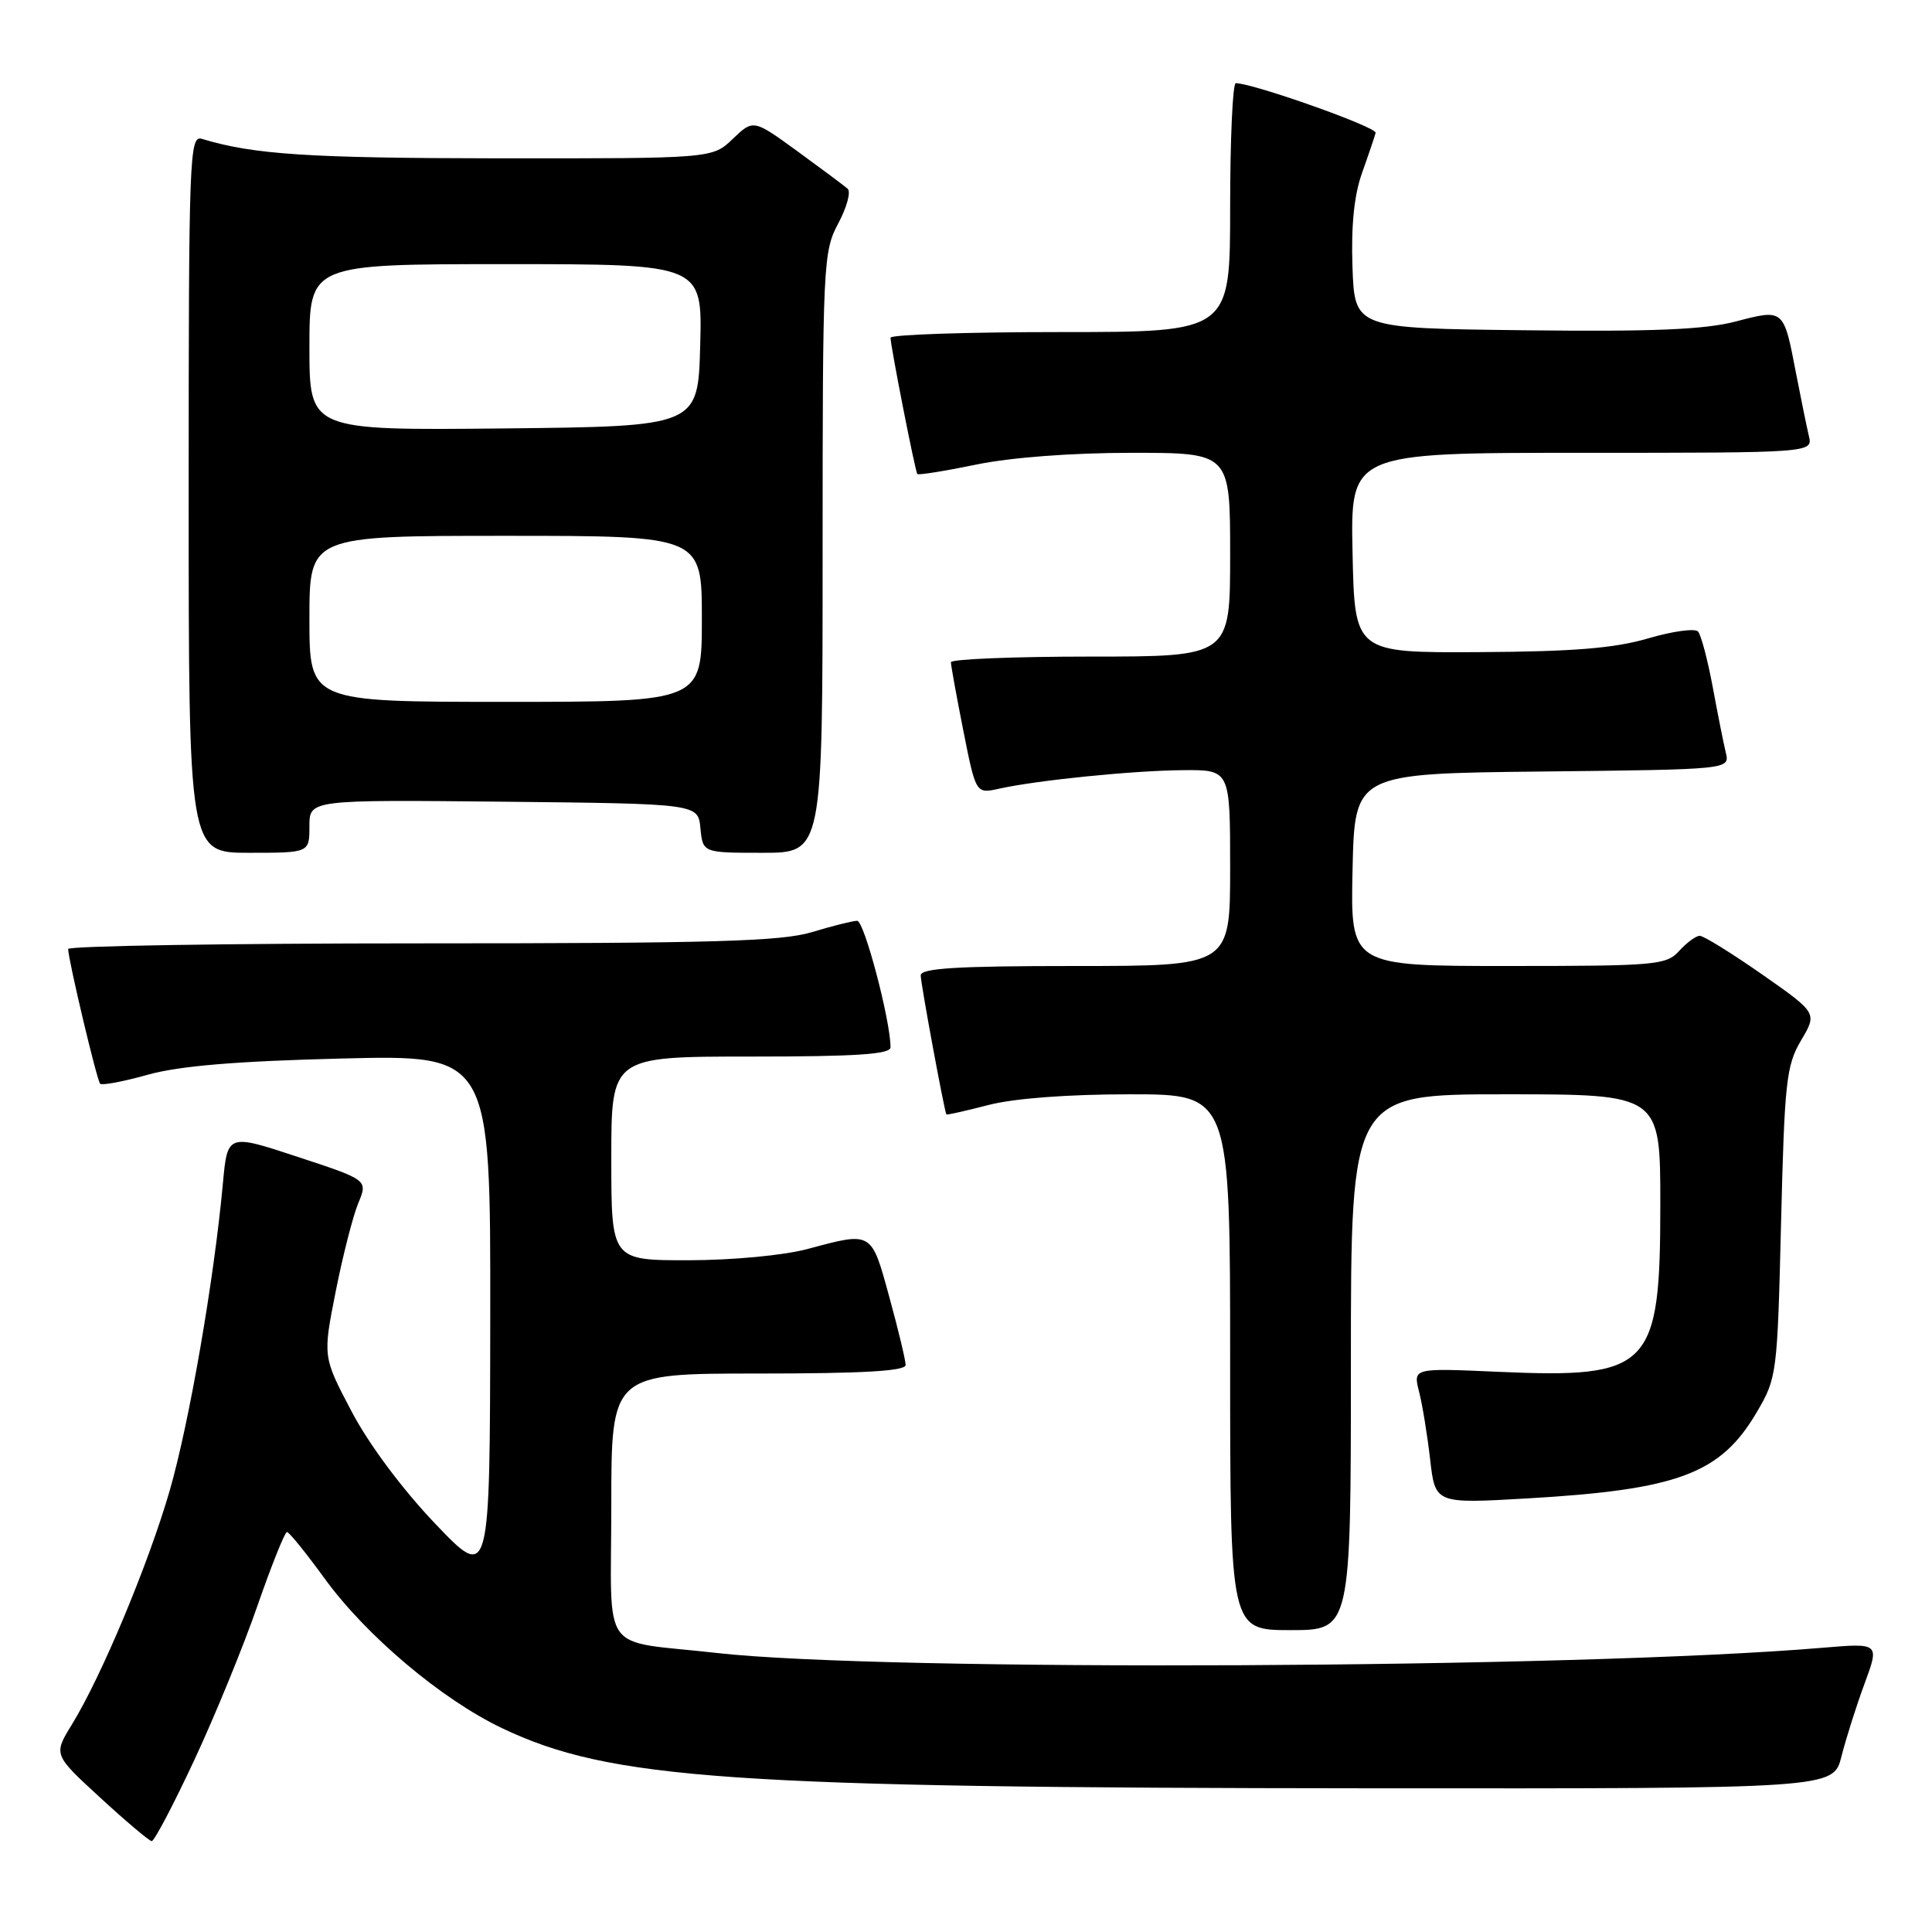 <?xml version="1.0" encoding="UTF-8" standalone="no"?>
<!DOCTYPE svg PUBLIC "-//W3C//DTD SVG 1.1//EN" "http://www.w3.org/Graphics/SVG/1.1/DTD/svg11.dtd" >
<svg xmlns="http://www.w3.org/2000/svg" xmlns:xlink="http://www.w3.org/1999/xlink" version="1.1" viewBox="0 0 256 256">
 <g >
 <path fill="currentColor"
d=" M 25.73 233.25 C 28.49 227.34 32.27 218.11 34.12 212.75 C 35.98 207.40 37.74 203.01 38.02 203.00 C 38.31 203.00 40.56 205.78 43.02 209.17 C 48.52 216.74 58.50 225.16 66.50 228.98 C 80.82 235.80 96.63 236.90 181.71 236.96 C 242.92 237.00 242.92 237.00 244.00 232.75 C 244.59 230.41 245.96 226.07 247.06 223.10 C 249.05 217.70 249.05 217.70 241.46 218.34 C 208.97 221.09 117.04 221.52 95.00 219.03 C 79.24 217.25 81.00 219.71 81.00 199.48 C 81.00 182.00 81.00 182.00 100.50 182.00 C 114.33 182.00 120.00 181.67 120.00 180.87 C 120.00 180.25 119.03 176.20 117.84 171.87 C 115.44 163.09 115.60 163.19 107.00 165.50 C 103.86 166.34 97.10 166.98 91.25 166.99 C 81.00 167.00 81.00 167.00 81.00 153.50 C 81.00 140.00 81.00 140.00 99.50 140.00 C 113.45 140.00 118.00 139.70 118.00 138.77 C 118.00 135.24 114.51 122.00 113.58 122.01 C 112.99 122.02 110.29 122.69 107.59 123.51 C 103.54 124.74 94.46 125.00 55.84 125.00 C 30.08 125.00 9.01 125.34 9.03 125.75 C 9.08 127.34 12.84 143.17 13.27 143.60 C 13.51 143.85 16.37 143.31 19.61 142.40 C 23.78 141.24 31.27 140.61 45.25 140.26 C 65.00 139.77 65.00 139.77 64.96 174.63 C 64.92 209.50 64.92 209.50 57.65 201.88 C 53.28 197.29 48.86 191.36 46.58 187.01 C 42.77 179.77 42.77 179.77 44.48 171.14 C 45.42 166.39 46.77 161.12 47.47 159.43 C 48.75 156.35 48.75 156.35 39.44 153.29 C 30.14 150.22 30.14 150.22 29.53 156.86 C 28.36 169.61 25.07 188.57 22.49 197.50 C 19.66 207.27 13.45 222.12 9.53 228.50 C 7.07 232.50 7.07 232.50 13.29 238.21 C 16.70 241.35 19.77 243.93 20.10 243.96 C 20.44 243.98 22.97 239.16 25.73 233.25 Z  M 179.00 180.50 C 179.00 145.00 179.00 145.00 199.50 145.00 C 220.00 145.00 220.00 145.00 220.00 159.55 C 220.00 181.34 218.72 182.66 198.45 181.77 C 187.24 181.27 187.24 181.27 188.03 184.39 C 188.47 186.10 189.13 190.14 189.50 193.37 C 190.17 199.25 190.17 199.25 202.34 198.55 C 222.37 197.39 227.98 195.29 232.77 187.14 C 235.45 182.59 235.51 182.10 236.00 162.00 C 236.46 143.33 236.69 141.17 238.65 137.86 C 240.80 134.23 240.80 134.23 233.48 129.11 C 229.45 126.30 225.74 124.00 225.23 124.00 C 224.72 124.00 223.50 124.90 222.50 126.00 C 220.80 127.88 219.42 128.00 199.82 128.00 C 178.94 128.00 178.94 128.00 179.22 115.25 C 179.50 102.50 179.50 102.50 204.35 102.23 C 229.21 101.96 229.21 101.96 228.68 99.73 C 228.38 98.50 227.60 94.58 226.94 91.00 C 226.27 87.42 225.40 84.13 225.00 83.68 C 224.60 83.23 221.62 83.64 218.38 84.59 C 213.93 85.90 208.48 86.34 196.00 86.41 C 179.50 86.50 179.50 86.50 179.22 73.25 C 178.94 60.00 178.94 60.00 209.58 60.00 C 240.22 60.00 240.22 60.00 239.68 57.75 C 239.39 56.51 238.62 52.75 237.97 49.39 C 236.34 40.89 236.38 40.93 229.99 42.60 C 225.85 43.68 218.99 43.96 202.00 43.76 C 179.50 43.50 179.50 43.50 179.21 35.38 C 179.02 29.88 179.43 25.83 180.49 22.88 C 181.35 20.47 182.15 18.09 182.28 17.60 C 182.46 16.85 166.18 11.07 163.75 11.02 C 163.34 11.01 163.00 18.43 163.00 27.50 C 163.00 44.00 163.00 44.00 140.50 44.00 C 128.12 44.00 118.00 44.34 118.00 44.75 C 118.00 45.84 121.26 62.44 121.55 62.81 C 121.68 62.98 125.19 62.42 129.35 61.56 C 133.95 60.61 142.03 60.00 149.96 60.00 C 163.00 60.00 163.00 60.00 163.00 73.50 C 163.00 87.00 163.00 87.00 144.50 87.00 C 134.32 87.00 126.00 87.34 126.00 87.75 C 126.00 88.16 126.74 92.25 127.65 96.84 C 129.31 105.19 129.31 105.19 132.41 104.50 C 137.48 103.38 150.06 102.11 156.75 102.05 C 163.00 102.00 163.00 102.00 163.00 115.00 C 163.00 128.00 163.00 128.00 142.50 128.00 C 126.77 128.00 122.00 128.29 122.00 129.25 C 122.00 130.32 125.12 147.19 125.40 147.67 C 125.46 147.76 127.96 147.20 130.97 146.42 C 134.36 145.54 141.49 145.00 149.72 145.00 C 163.00 145.00 163.00 145.00 163.00 180.50 C 163.00 216.00 163.00 216.00 171.00 216.00 C 179.00 216.00 179.00 216.00 179.00 180.50 Z  M 41.00 109.48 C 41.00 105.97 41.00 105.97 66.75 106.23 C 92.50 106.50 92.50 106.50 92.81 109.75 C 93.13 113.00 93.13 113.00 101.06 113.00 C 109.00 113.00 109.00 113.00 109.00 73.24 C 109.00 34.93 109.08 33.33 111.07 29.61 C 112.21 27.48 112.77 25.41 112.32 25.01 C 111.87 24.61 108.87 22.38 105.66 20.04 C 99.82 15.80 99.82 15.80 97.10 18.40 C 94.39 21.00 94.39 21.00 65.95 20.98 C 40.86 20.95 33.62 20.48 26.75 18.40 C 25.10 17.90 25.00 20.60 25.00 65.43 C 25.00 113.00 25.00 113.00 33.00 113.00 C 41.00 113.00 41.00 113.00 41.00 109.48 Z  M 41.00 82.00 C 41.00 71.00 41.00 71.00 67.00 71.00 C 93.00 71.00 93.00 71.00 93.00 82.00 C 93.00 93.00 93.00 93.00 67.00 93.00 C 41.00 93.00 41.00 93.00 41.00 82.00 Z  M 41.00 46.02 C 41.00 35.00 41.00 35.00 67.03 35.00 C 93.07 35.00 93.07 35.00 92.78 45.75 C 92.50 56.50 92.50 56.50 66.75 56.77 C 41.00 57.03 41.00 57.03 41.00 46.02 Z "/>
</g>
</svg>
